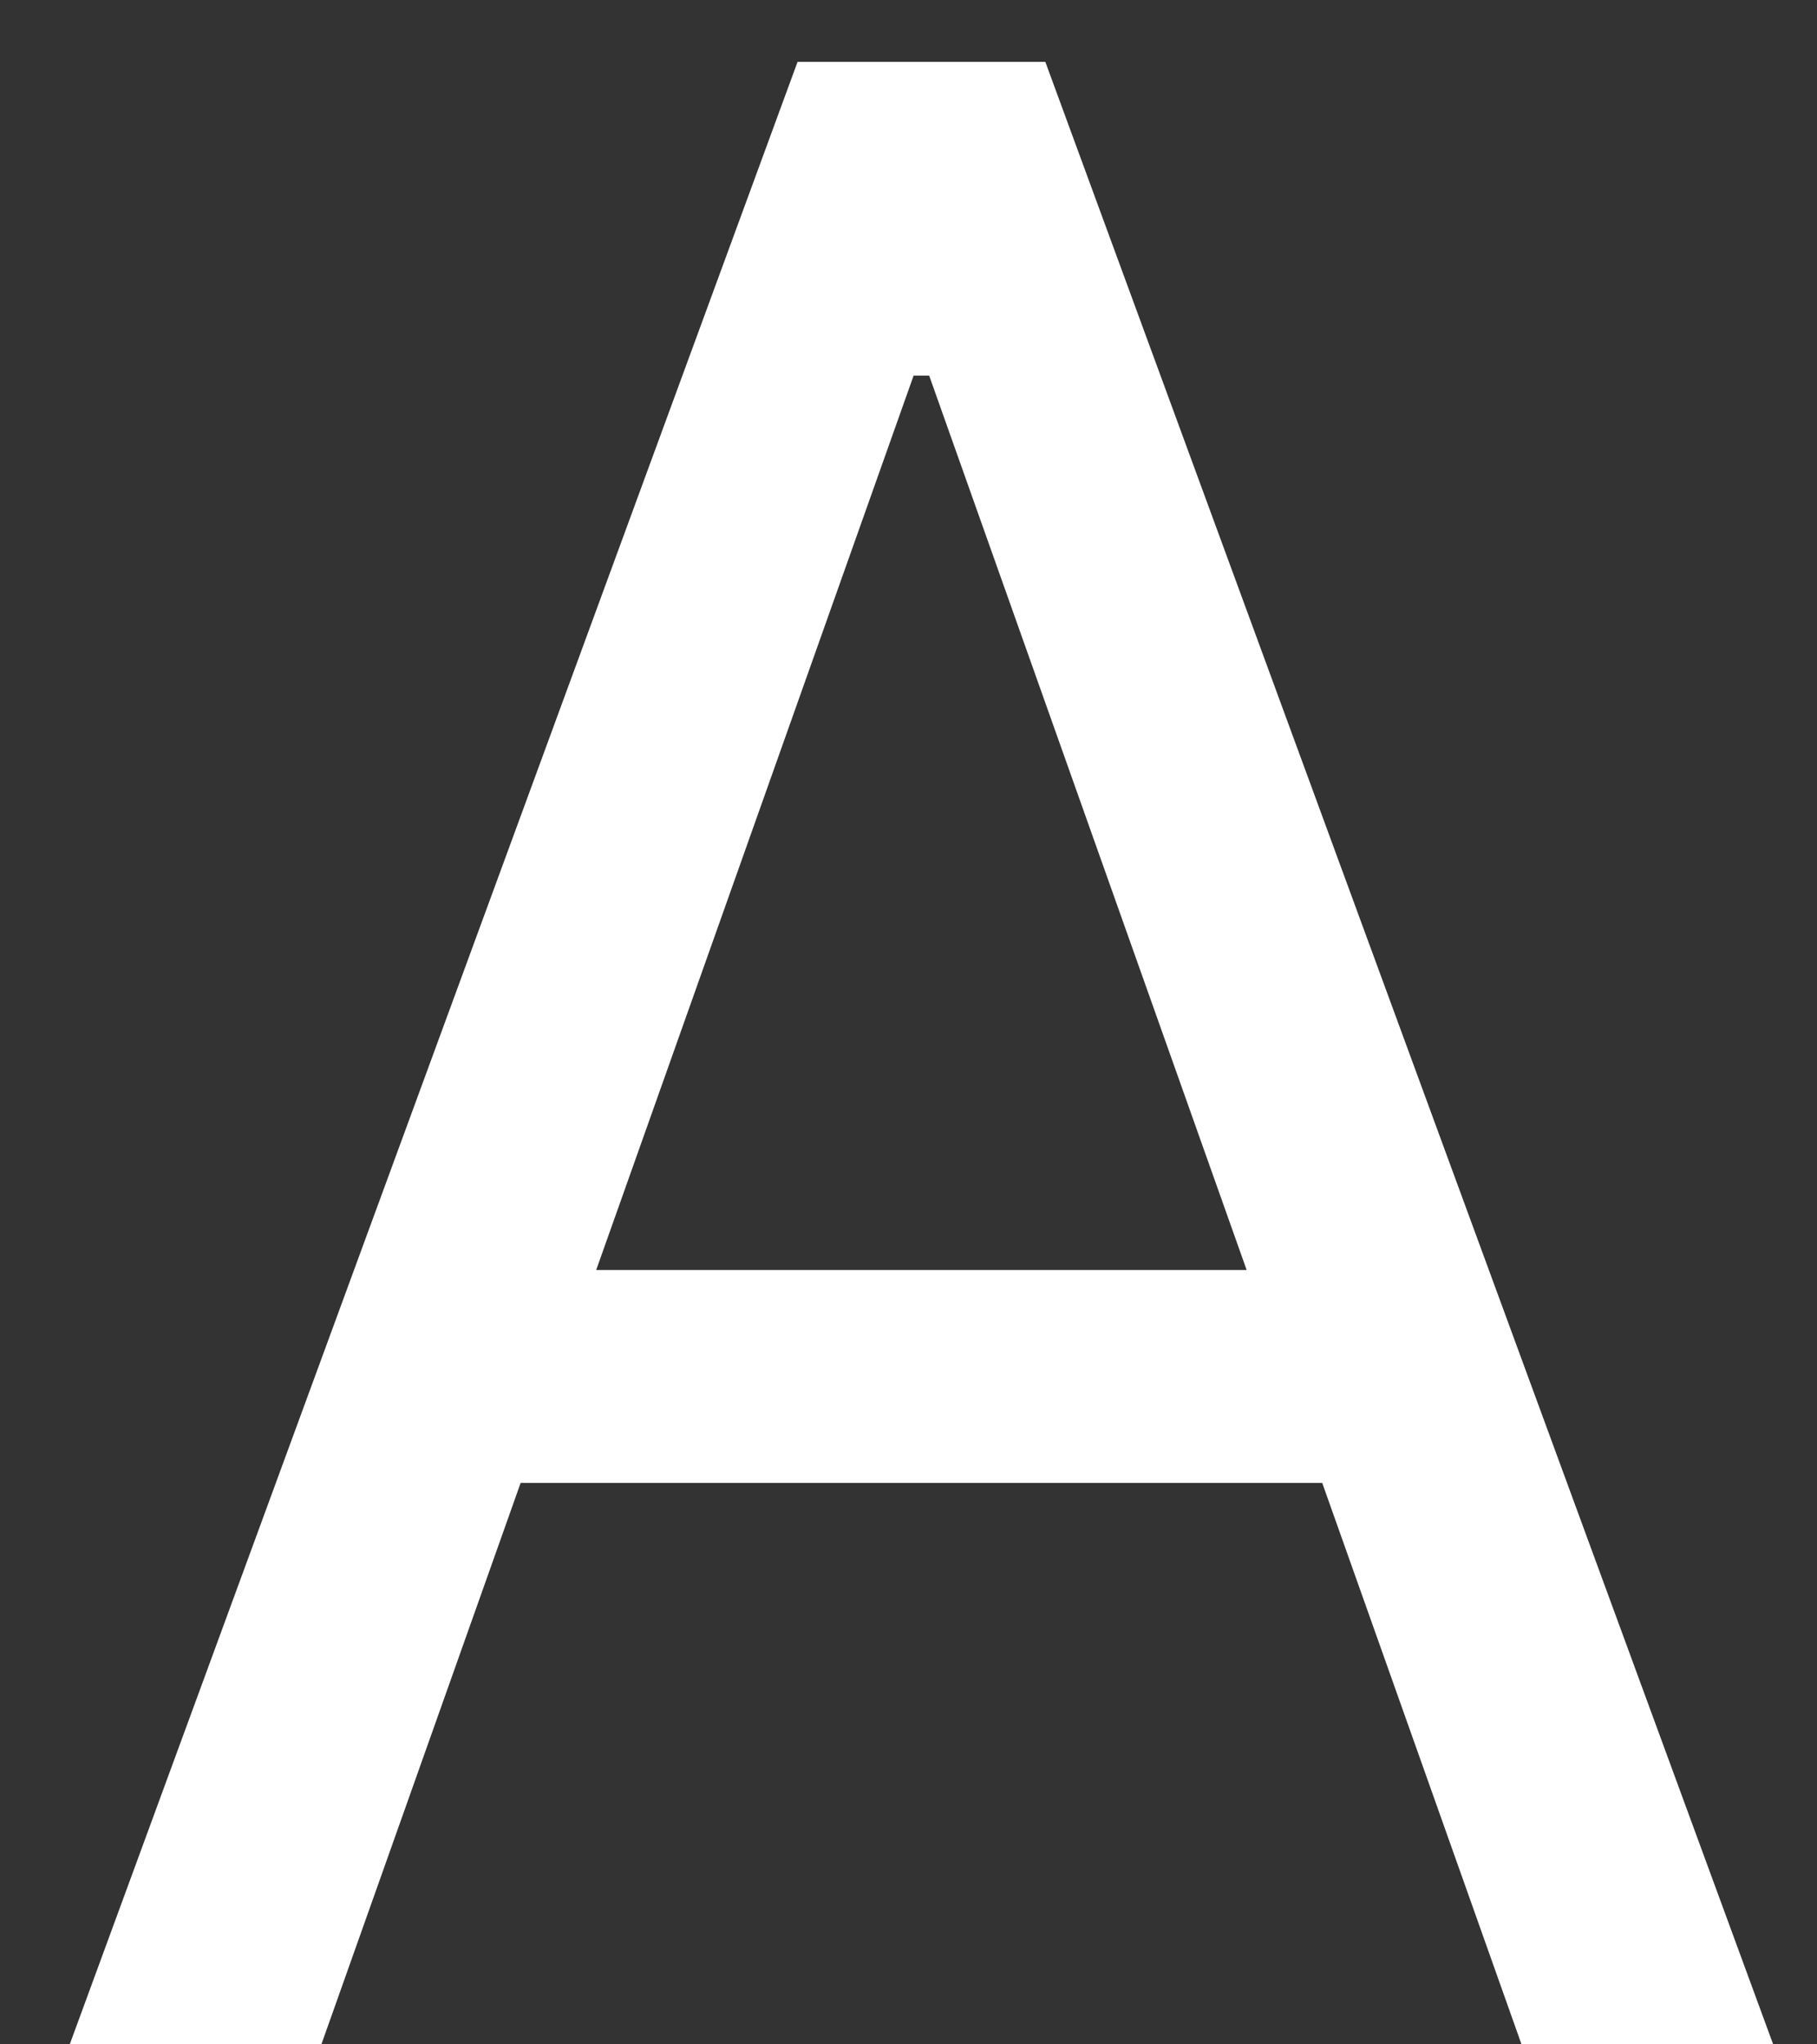 <svg width="16" height="18" viewBox="0 0 16 18" fill="none" xmlns="http://www.w3.org/2000/svg">
<rect x="0" y="0" width="16" height="18" fill="#333333" stroke="none"/>
<path d="M2.83 18H0.614L7.023 0.545H9.205L15.614 18H13.398L8.182 3.307H8.045L2.83 18ZM3.648 11.182H12.579V13.057H3.648V11.182Z" fill="white"/>
</svg>
